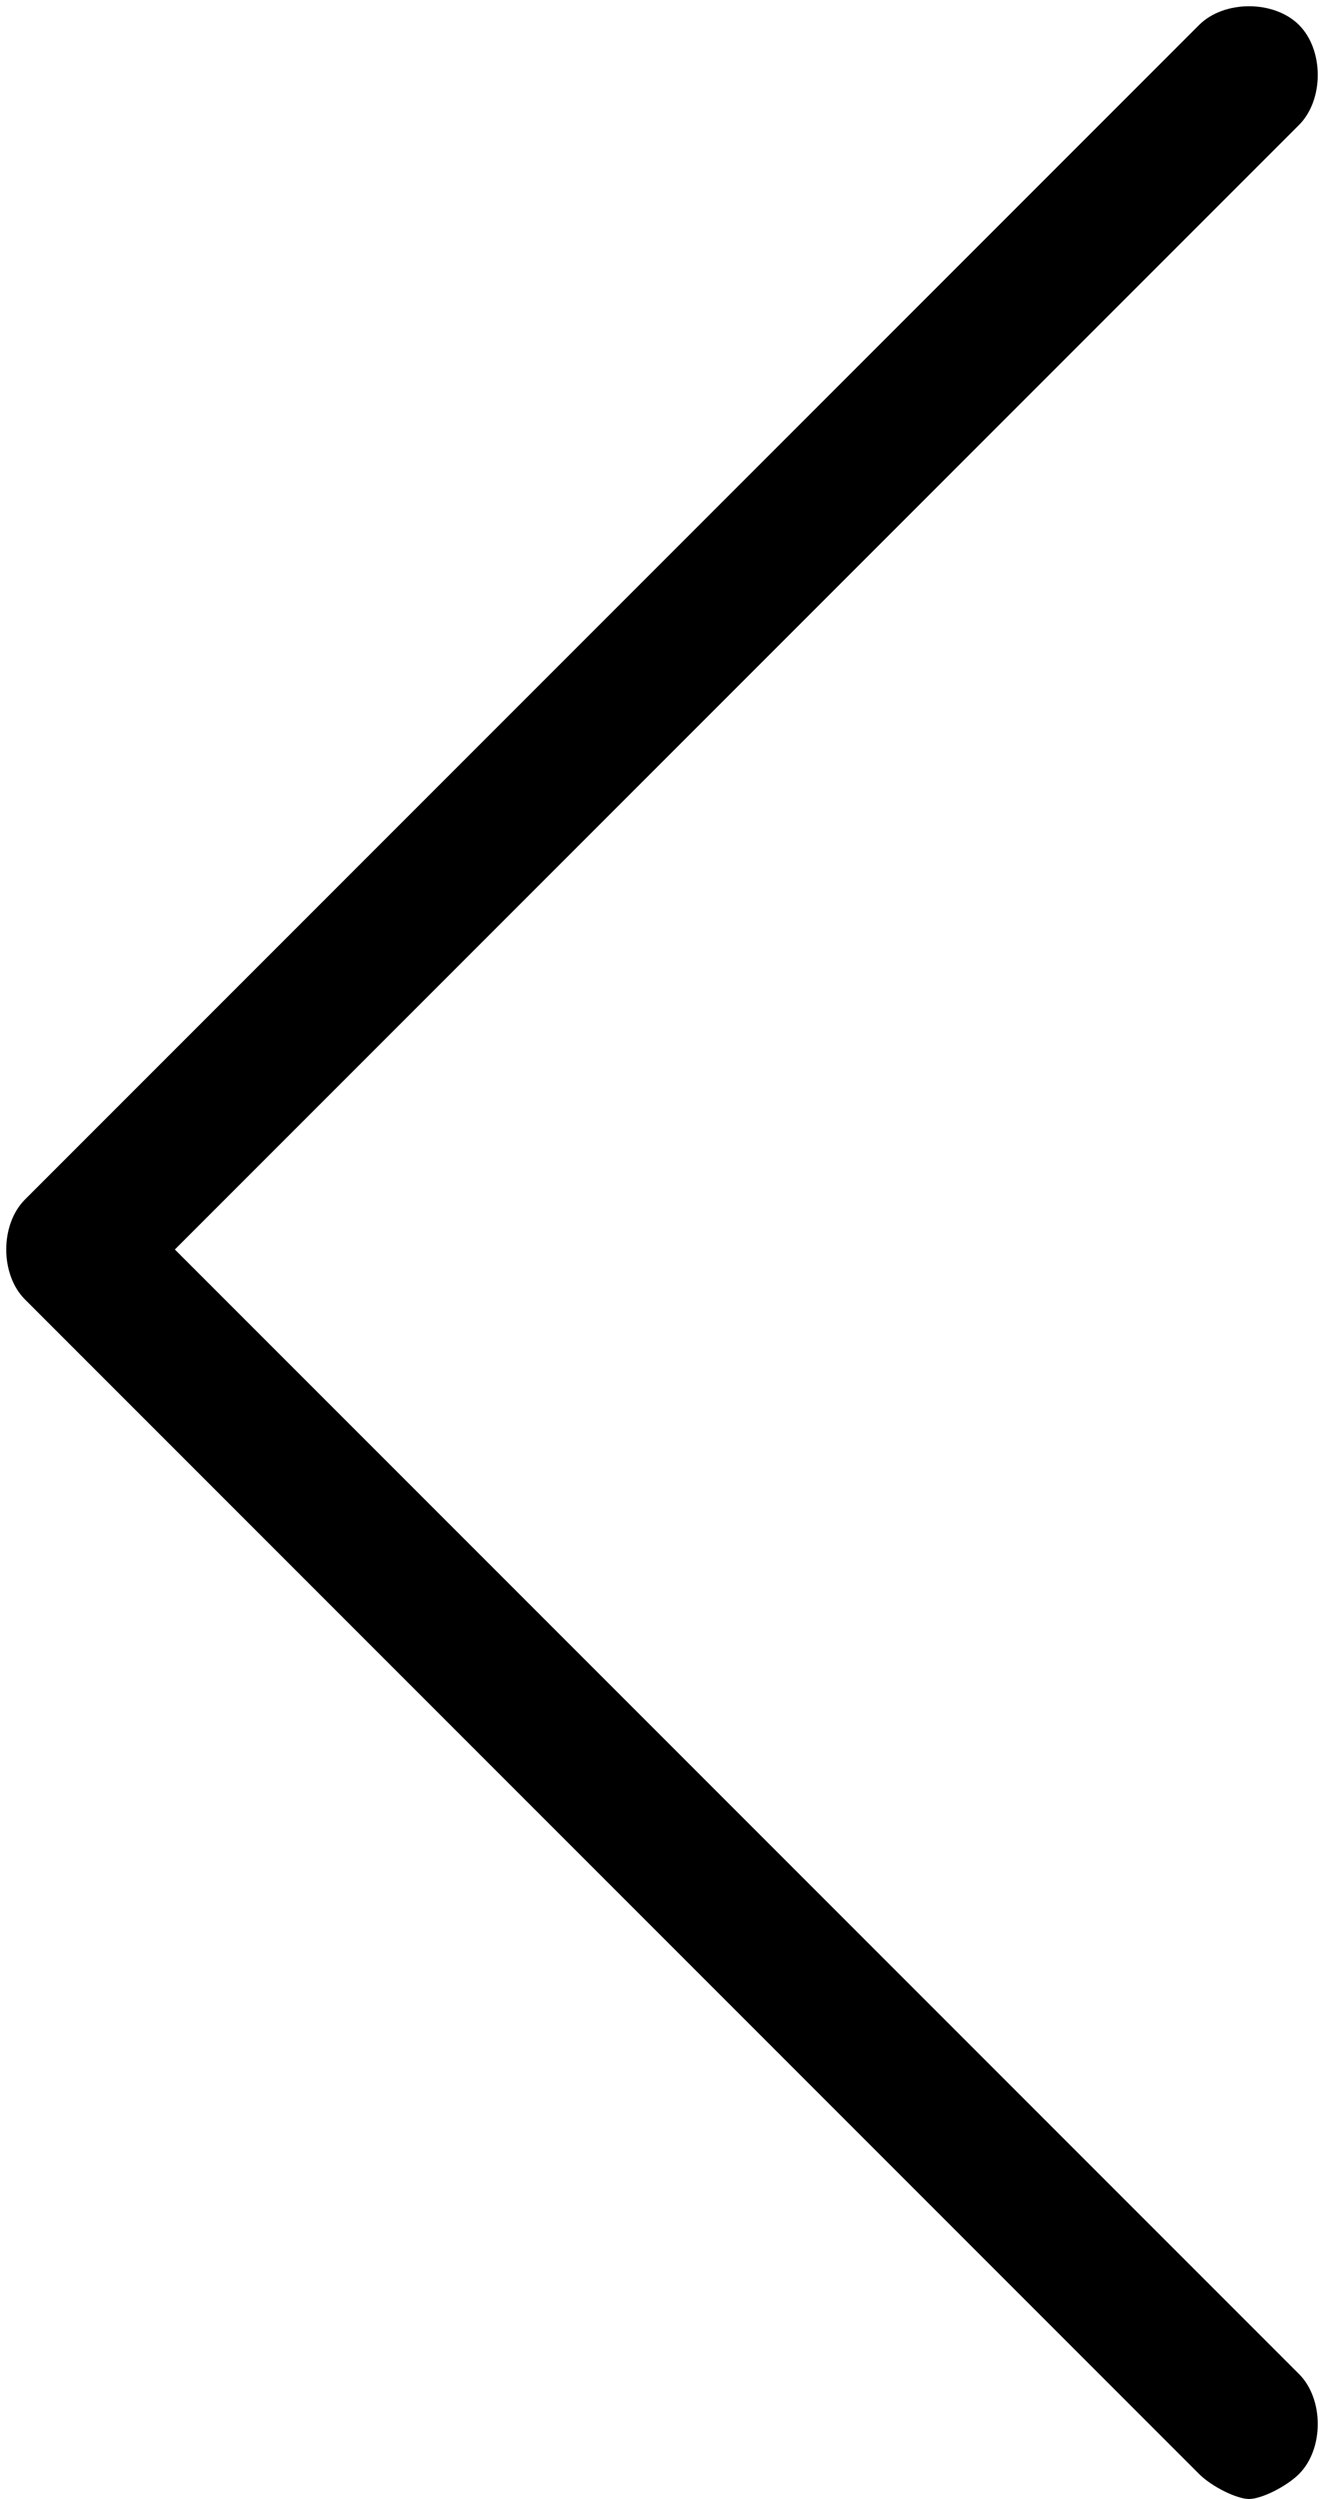<?xml version="1.0" encoding="utf-8"?>
<!-- Generator: Adobe Illustrator 19.2.0, SVG Export Plug-In . SVG Version: 6.00 Build 0)  -->
<svg version="1.1" id="Capa_1" xmlns="http://www.w3.org/2000/svg" xmlns:xlink="http://www.w3.org/1999/xlink" x="0px" y="0px"
	 viewBox="0 0 10.6 20" style="enable-background:new 0 0 10.6 20;" xml:space="preserve">
<g>
	<path d="M1.4,10l9-9c0.2-0.2,0.2-0.6,0-0.8s-0.6-0.2-0.8,0L0.2,9.6c-0.2,0.2-0.2,0.6,0,0.8l9.4,9.4C9.7,19.9,9.9,20,10,20
		c0.1,0,0.3-0.1,0.4-0.2c0.2-0.2,0.2-0.6,0-0.8L1.4,10z"/>
</g>
</svg>
